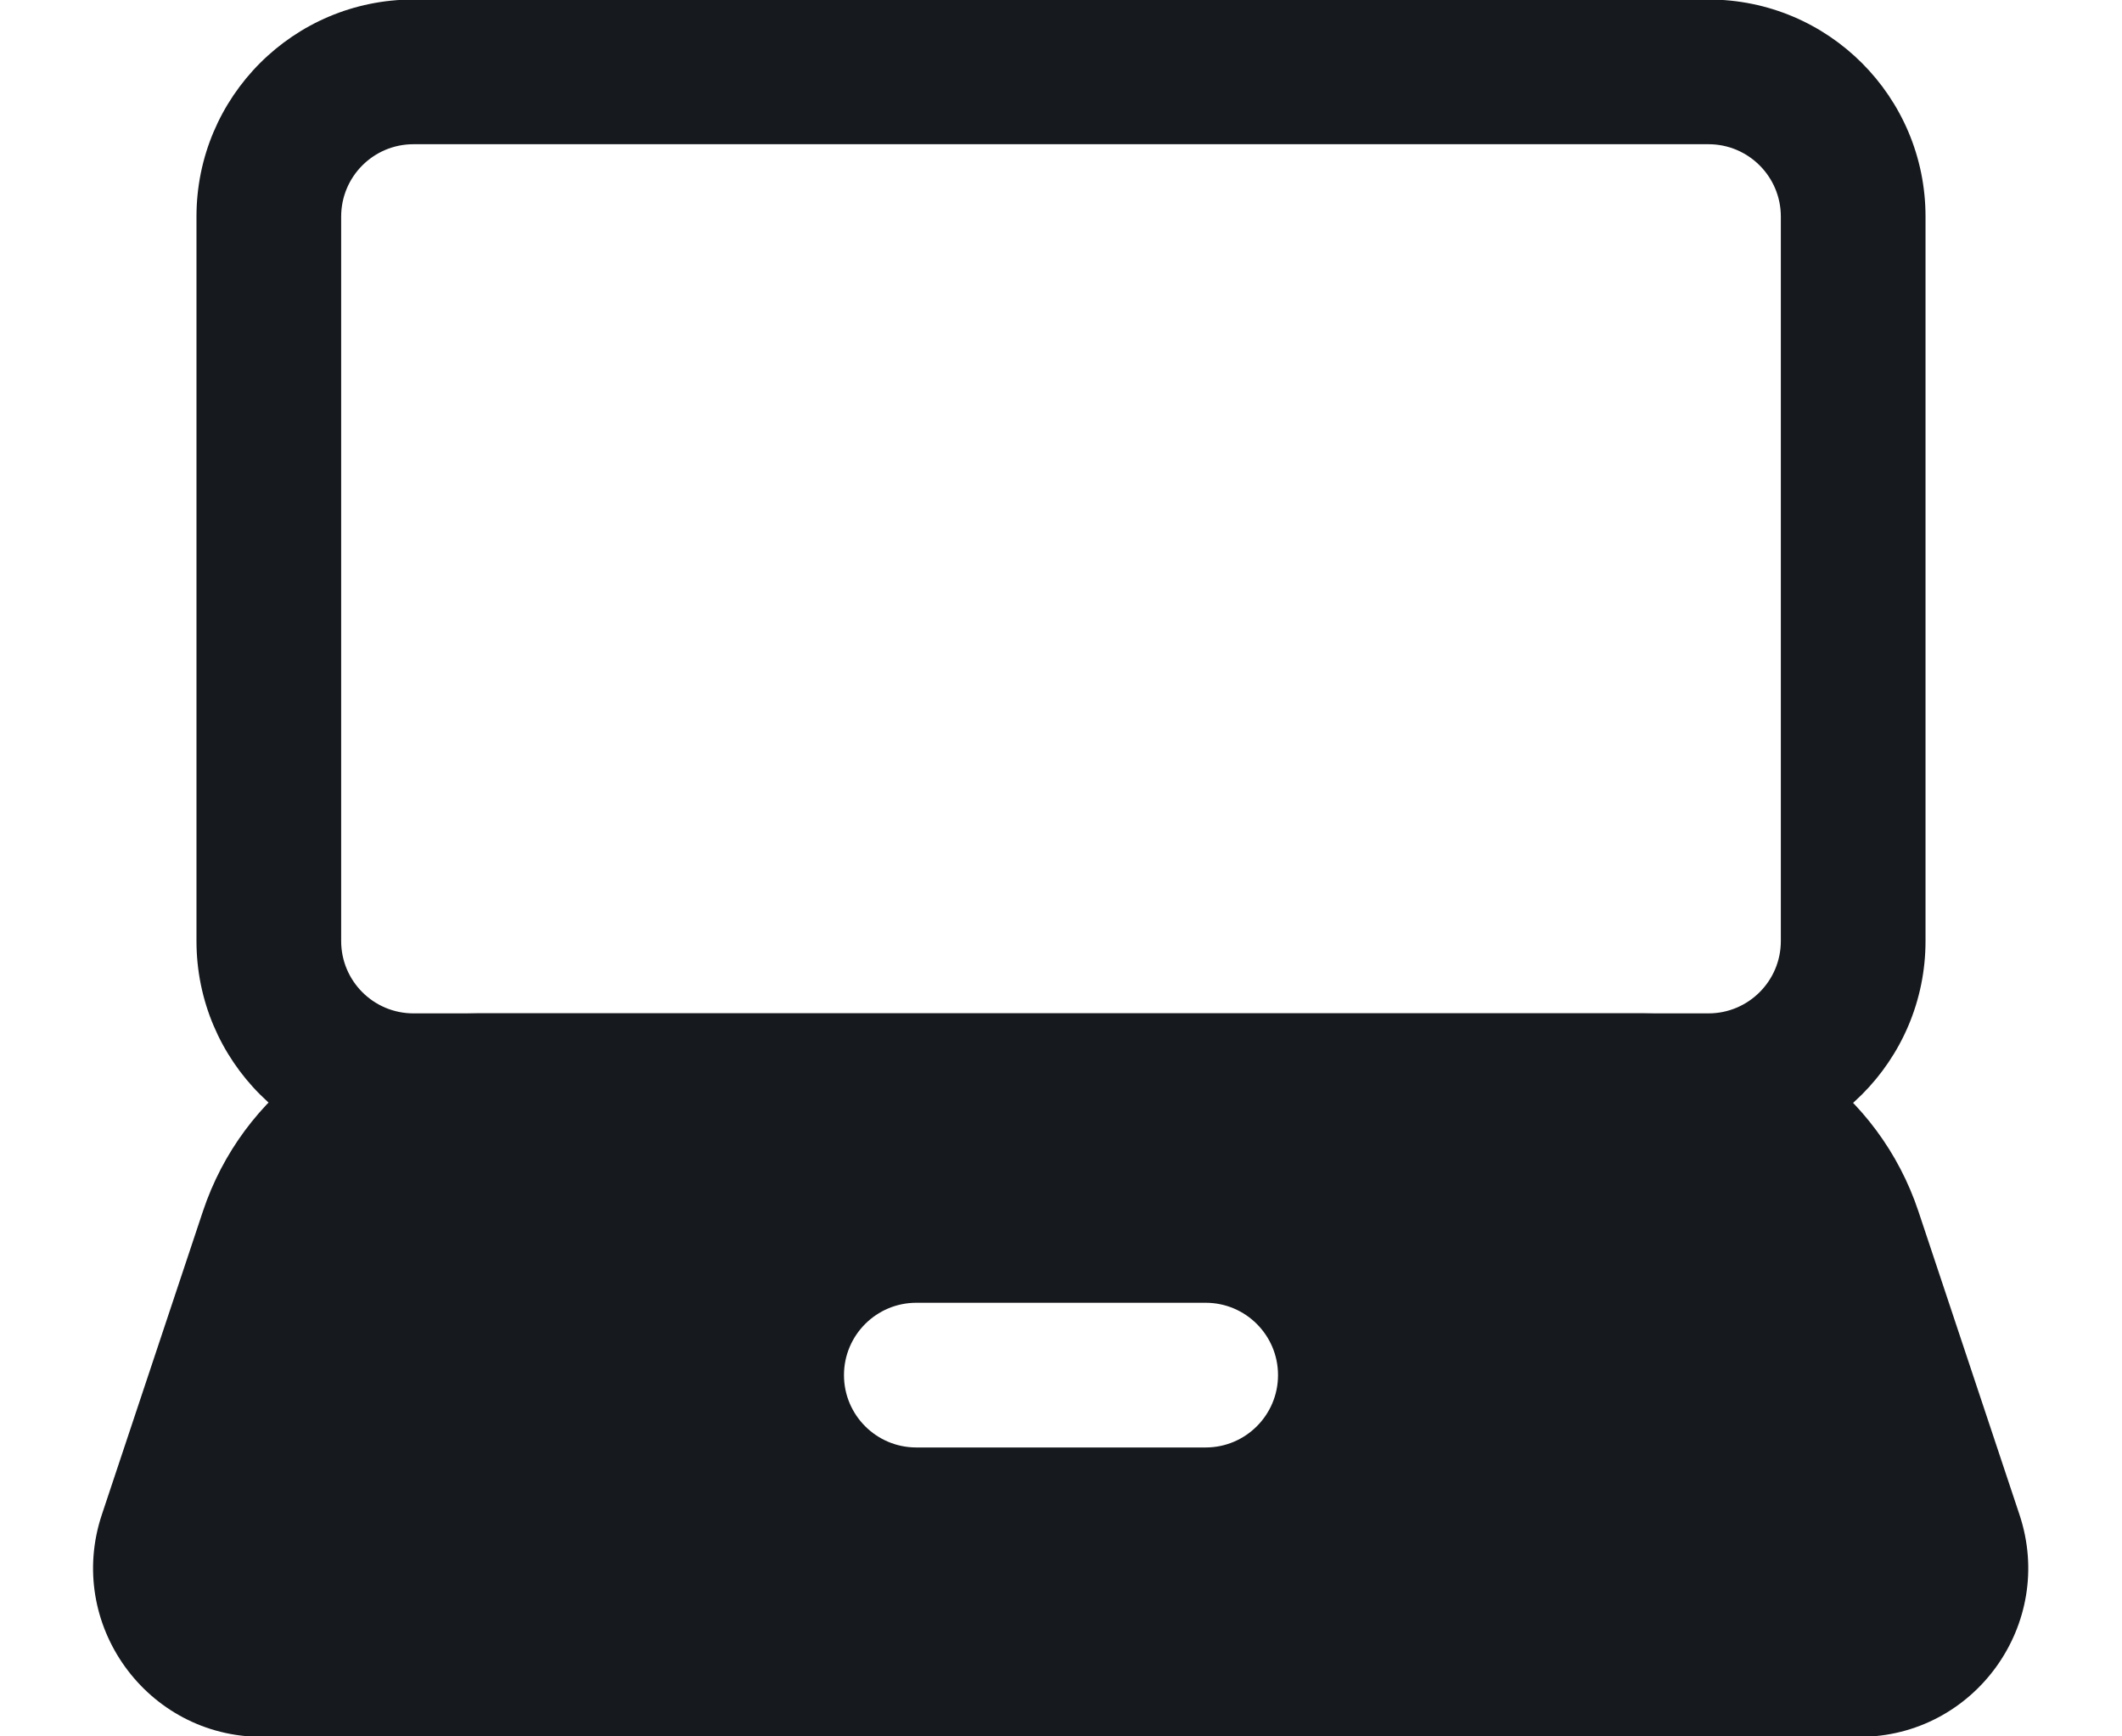 <svg xmlns="http://www.w3.org/2000/svg" width="22" height="18" viewBox="0 0 22 18" fill="none">
  <path d="M2.037 2.245V9.755C2.037 10.997 3.044 12.005 4.287 12.005H17.713C18.956 12.005 19.963 10.997 19.963 9.755V2.245C19.963 1.002 18.956 -0.005 17.713 -0.005H4.287C3.044 -0.005 2.037 1.002 2.037 2.245ZM4.287 1.495H17.713C18.127 1.495 18.463 1.831 18.463 2.245V9.755C18.463 10.169 18.127 10.505 17.713 10.505H4.287C3.872 10.505 3.537 10.169 3.537 9.755V2.245C3.537 1.831 3.872 1.495 4.287 1.495Z" fill="#16191D"/>
  <path d="M4.95 10.505C3.659 10.505 2.513 11.331 2.104 12.556L1.056 15.701C0.678 16.835 1.522 18.005 2.716 18.005H19.277C20.471 18.005 21.315 16.835 20.937 15.701L19.889 12.556C19.48 11.331 18.334 10.505 17.043 10.505H4.95ZM9.5 13.505H12.5C12.914 13.505 13.25 13.841 13.25 14.255C13.25 14.669 12.914 15.005 12.5 15.005H9.5C9.086 15.005 8.75 14.669 8.75 14.255C8.75 13.841 9.086 13.505 9.5 13.505Z" fill="#16191D"/>
</svg>